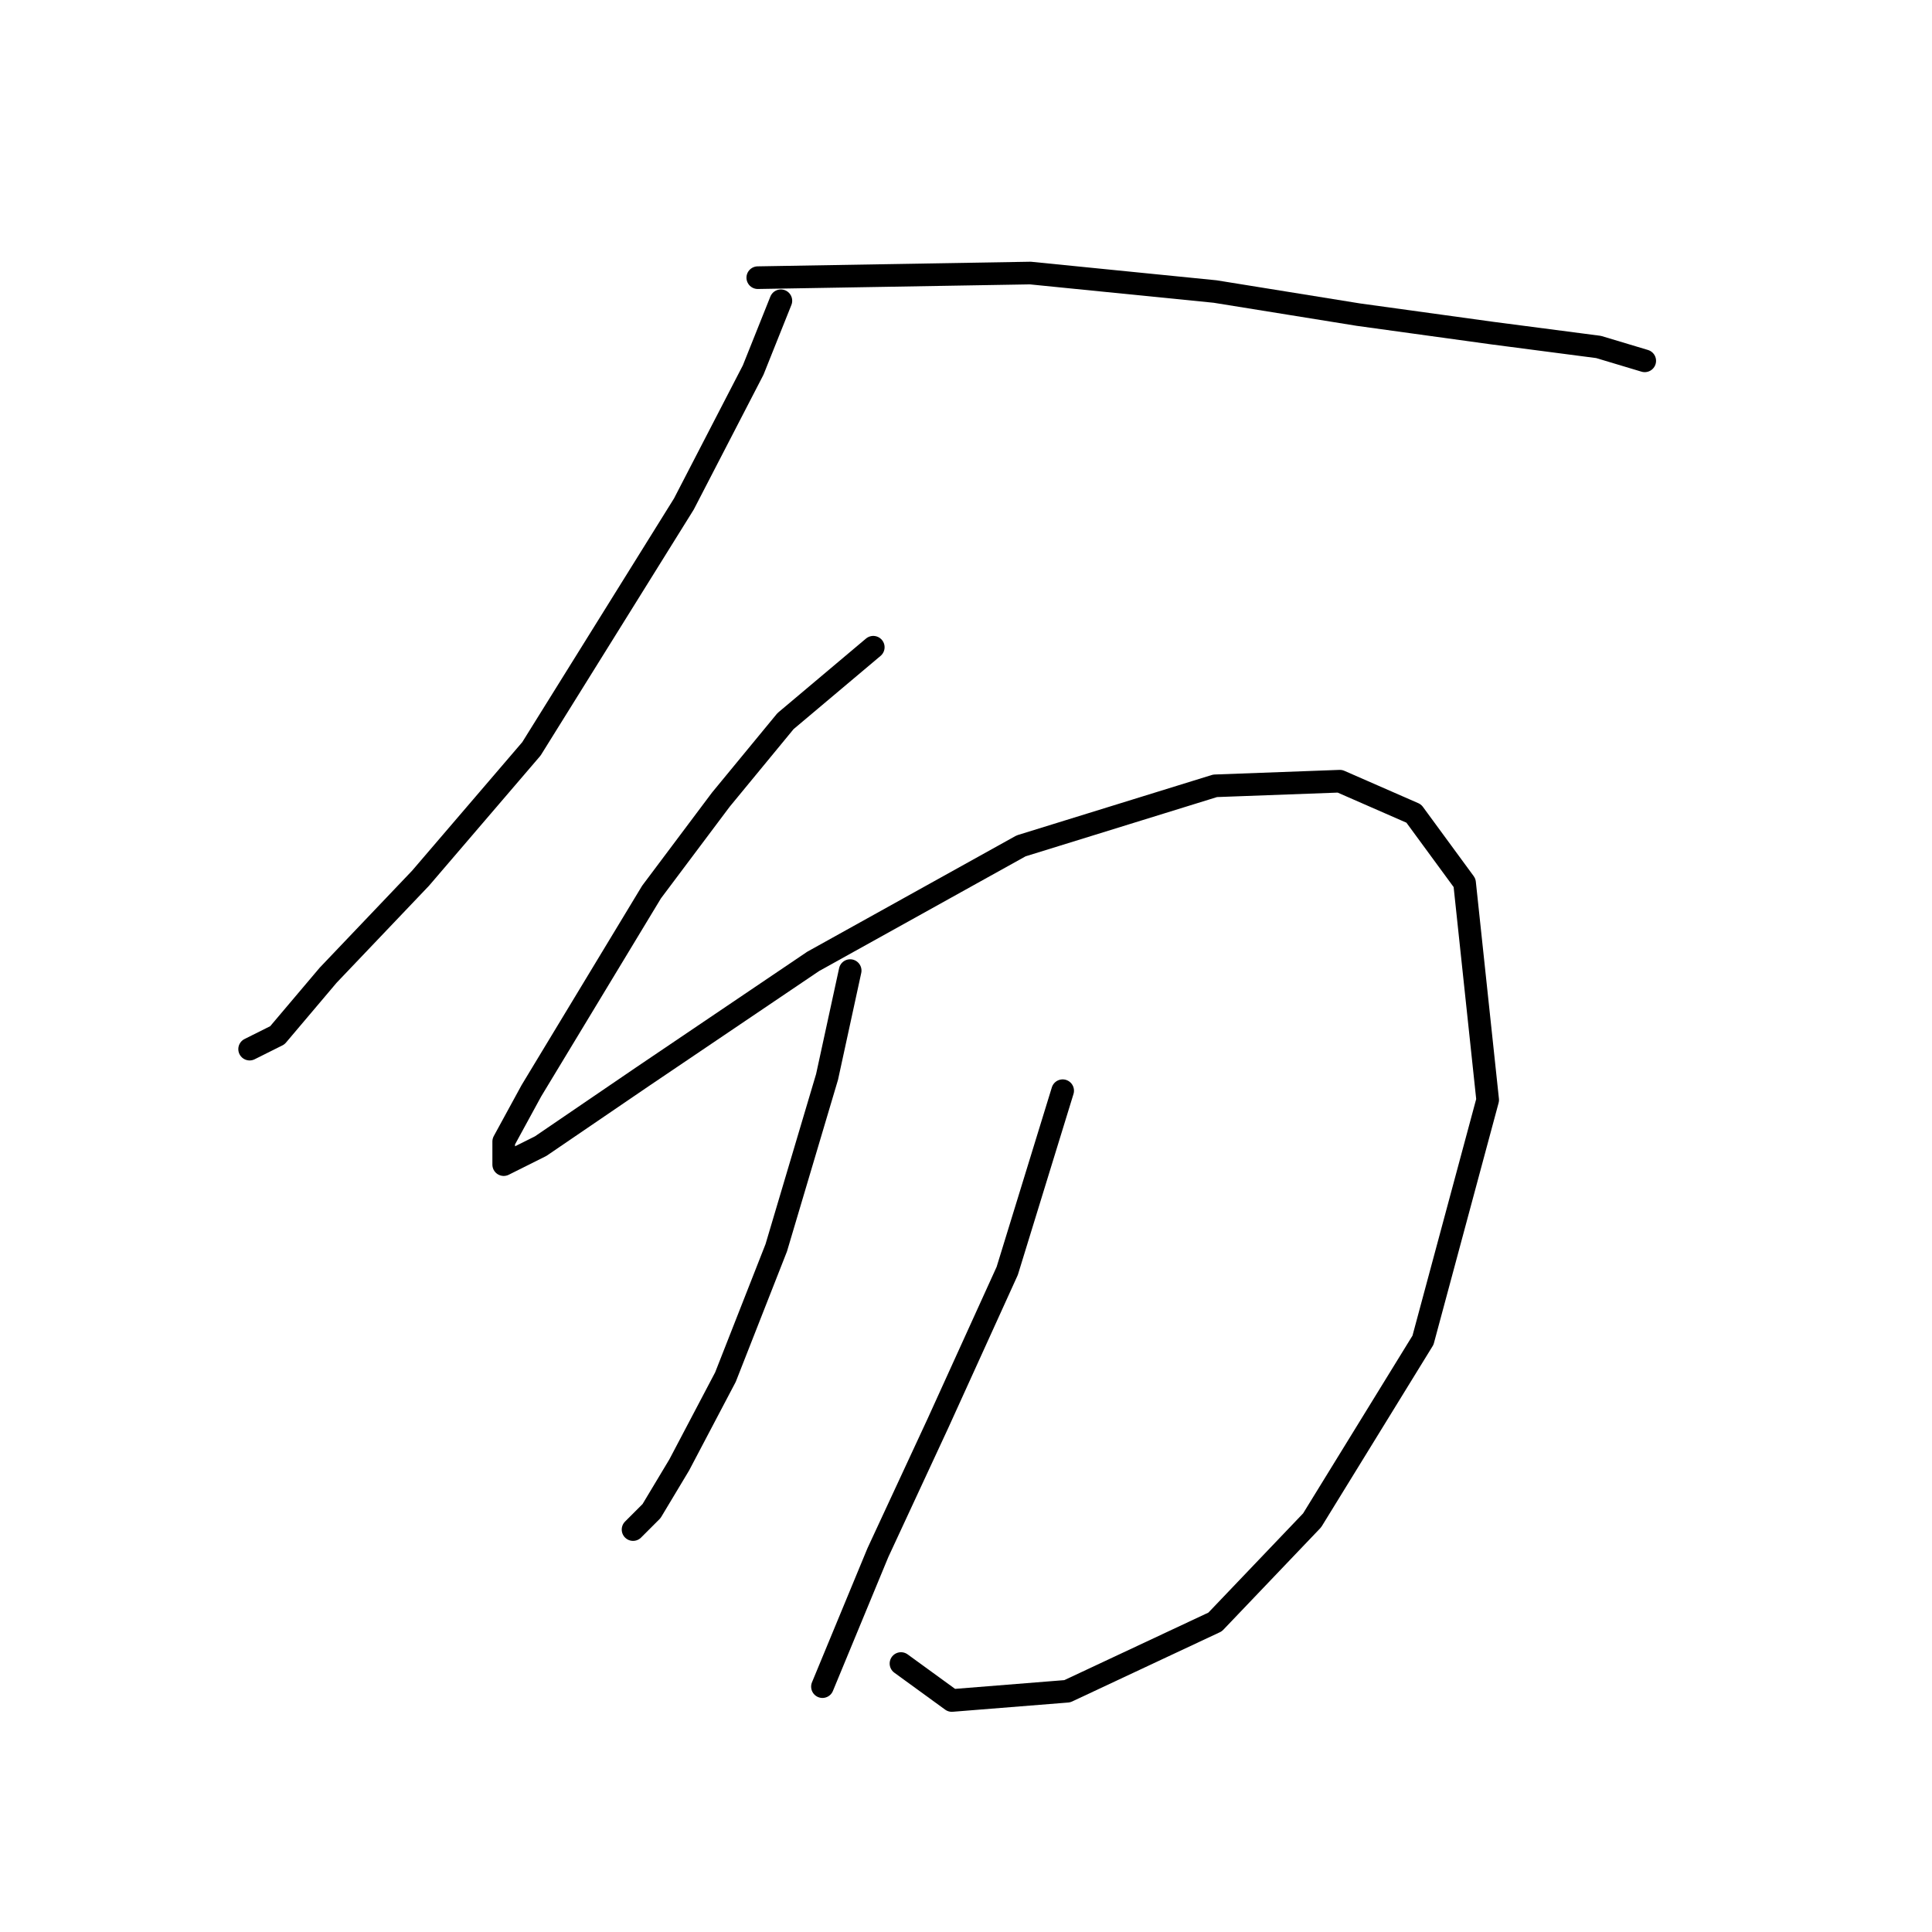 <?xml version="1.0" standalone="no"?>
    <svg width="256" height="256" xmlns="http://www.w3.org/2000/svg" version="1.1">
    <polyline stroke="black" stroke-width="3" stroke-linecap="round" fill="transparent" stroke-linejoin="round" points="103.47 39.853 99.798 49.035 90.616 66.786 70.416 99.228 55.726 116.367 43.483 129.222 36.75 137.179 33.077 139.015 33.077 139.015 " />
        <polyline stroke="black" stroke-width="3" stroke-linecap="round" fill="transparent" stroke-linejoin="round" points="100.41 36.793 136.524 36.18 161.009 38.629 179.984 41.689 197.736 44.138 211.814 45.974 217.936 47.811 217.936 47.811 " />
        <polyline stroke="black" stroke-width="3" stroke-linecap="round" fill="transparent" stroke-linejoin="round" points="115.713 85.762 104.082 95.555 95.513 105.961 86.331 118.204 70.416 144.524 66.744 151.258 66.744 154.318 71.64 151.87 85.107 142.688 107.755 127.385 135.3 112.082 161.009 104.125 177.536 103.513 187.33 107.798 194.063 116.979 197.124 145.749 188.554 177.579 173.863 201.451 161.009 214.918 141.421 224.099 126.119 225.323 119.385 220.427 119.385 220.427 " />
        <polyline stroke="black" stroke-width="3" stroke-linecap="round" fill="transparent" stroke-linejoin="round" points="112.652 128.61 109.591 142.688 102.858 165.336 96.125 182.475 90.004 194.106 86.331 200.227 83.883 202.675 83.883 202.675 " />
        <polyline stroke="black" stroke-width="3" stroke-linecap="round" fill="transparent" stroke-linejoin="round" points="140.809 144.524 133.464 168.397 124.282 188.597 116.325 205.736 108.979 223.487 108.979 223.487 " />
        </svg>